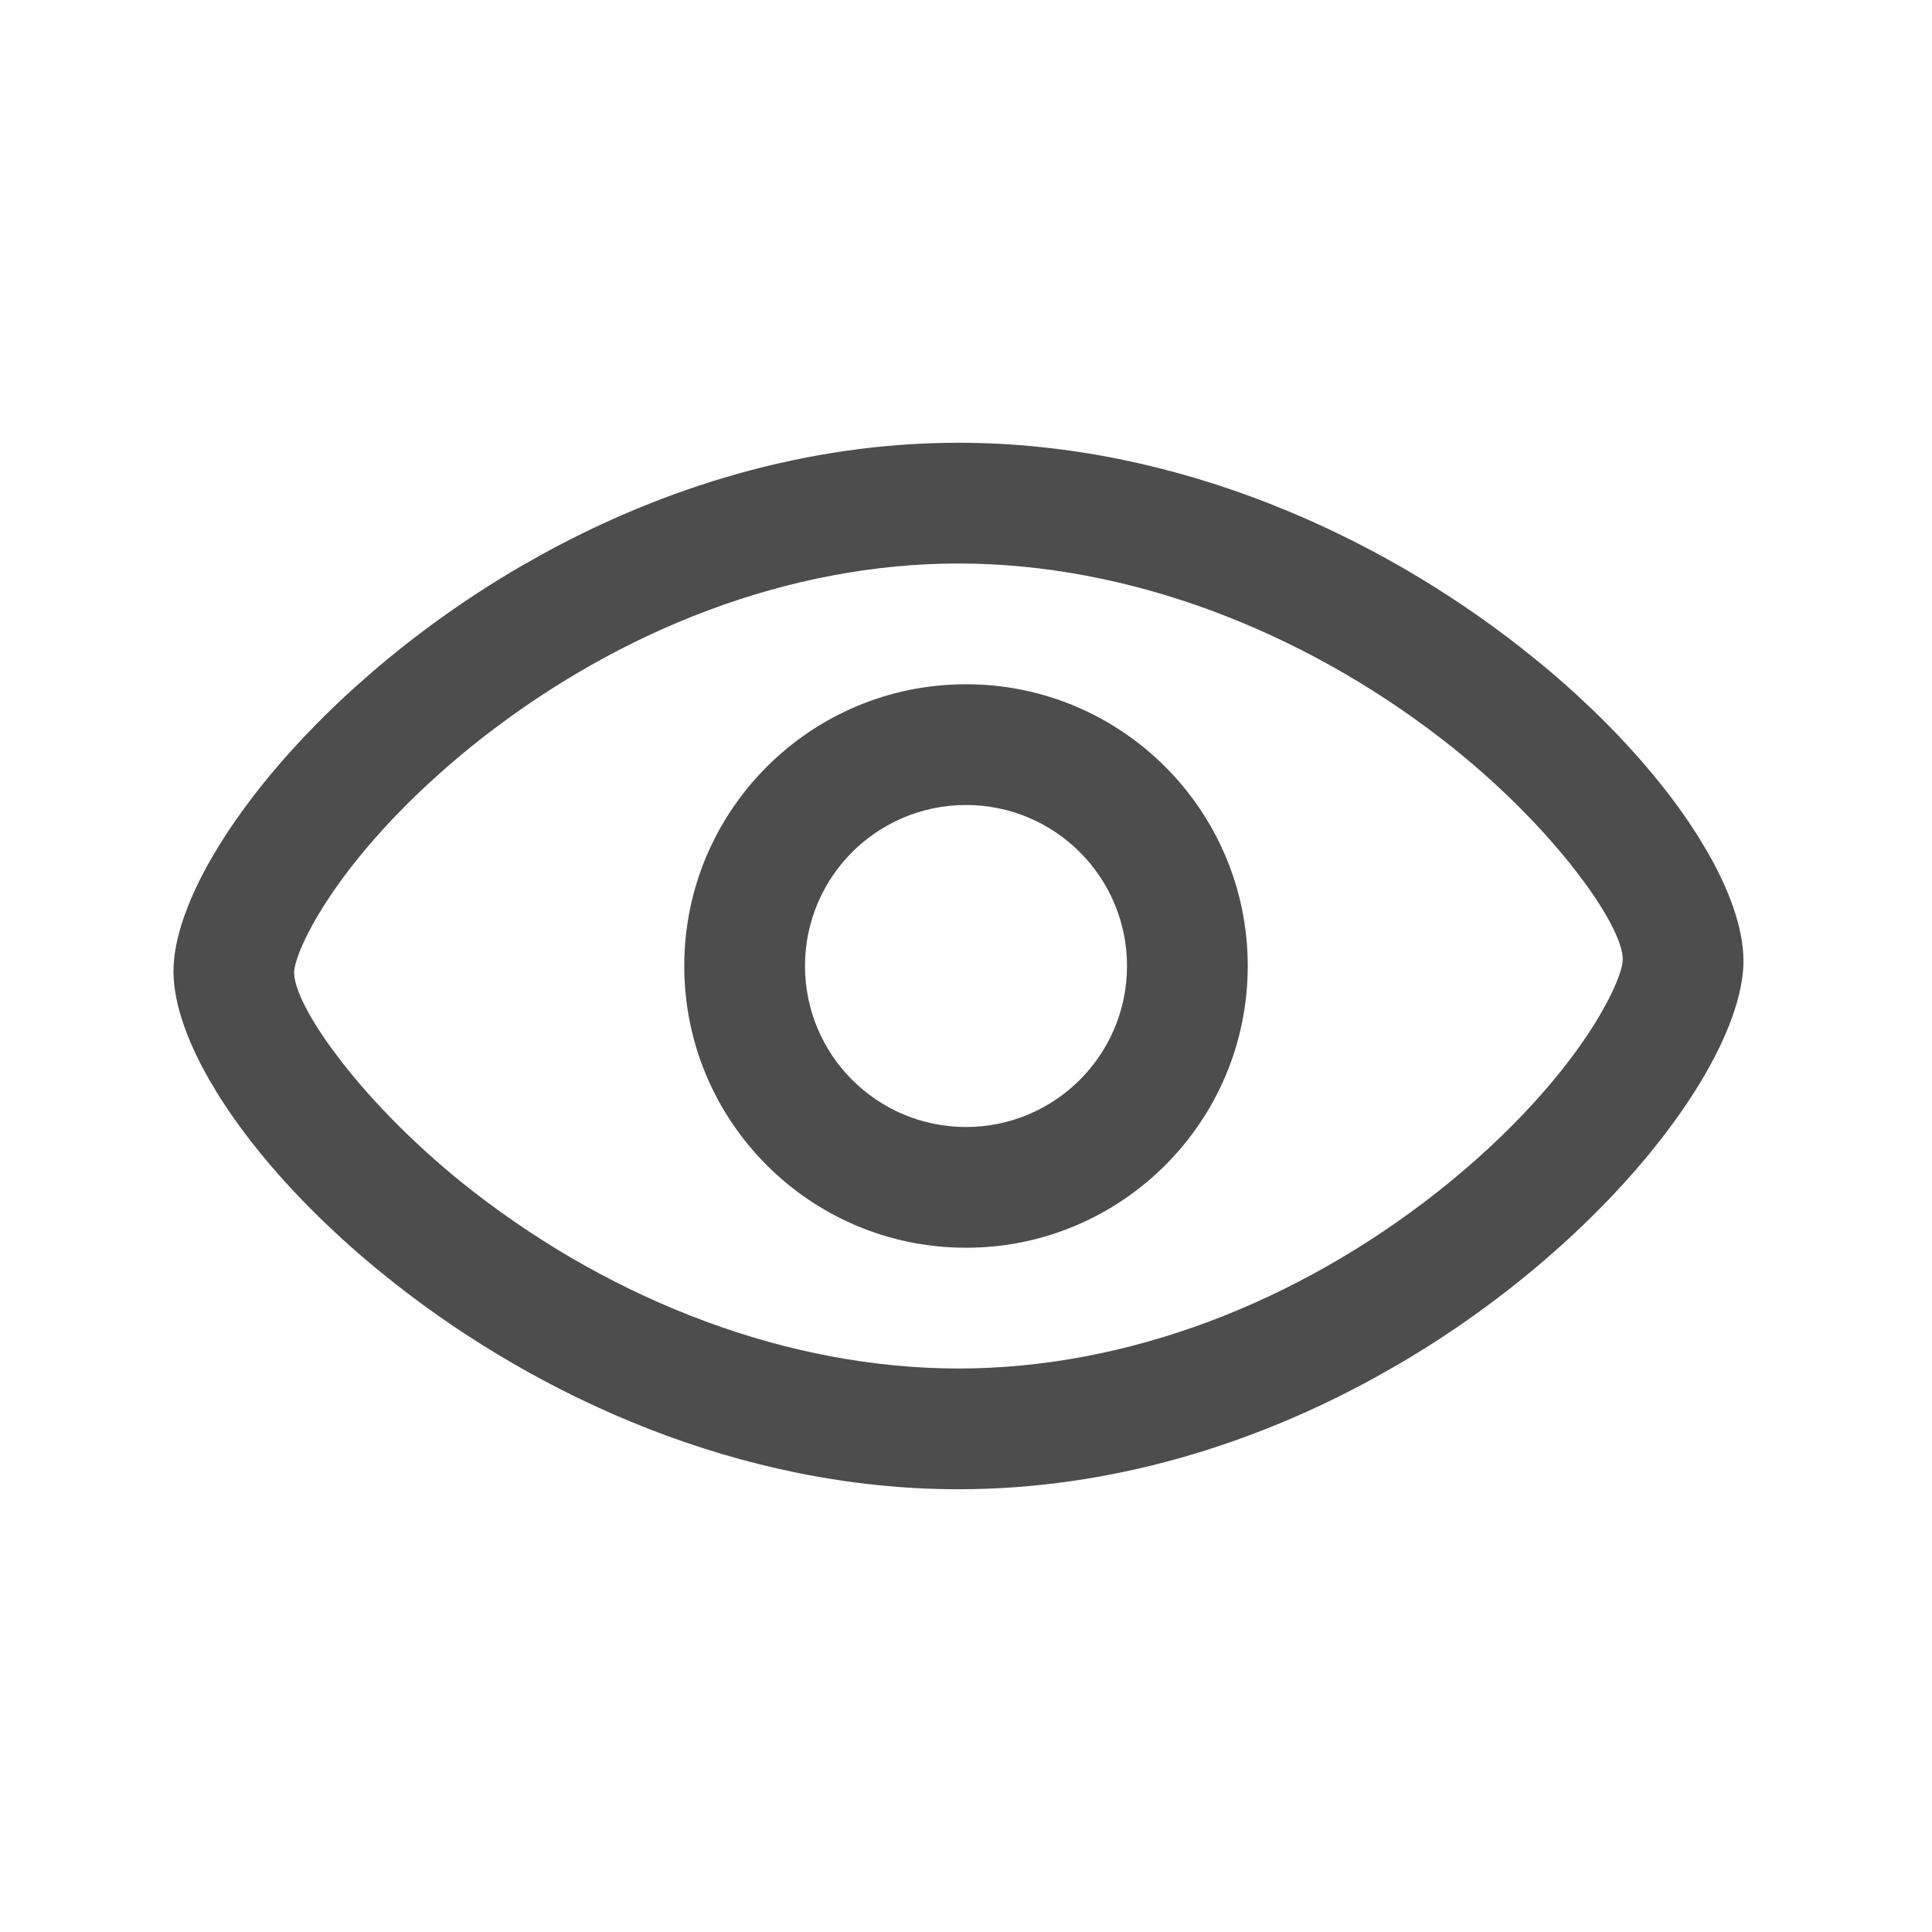 <?xml version="1.0" encoding="UTF-8"?>
<svg width="48px" height="48px" viewBox="0 0 48 48" version="1.1" xmlns="http://www.w3.org/2000/svg" xmlns:xlink="http://www.w3.org/1999/xlink">
    <title>护眼模式_lm</title>
    <g id="护眼模式_lm" stroke="none" stroke-width="1" fill="none" fill-rule="evenodd">
        <path d="M23.813,11 C29.259,11 34.232,13.302 37.793,16.095 L38.27,16.479 C38.582,16.736 38.882,16.997 39.169,17.26 L39.59,17.656 C40.687,18.715 41.575,19.795 42.208,20.81 L42.434,21.187 C43.038,22.246 43.349,23.218 43.313,24 C43.231,25.741 41.566,28.43 38.824,30.911 L38.369,31.311 C37.288,32.24 36.057,33.131 34.702,33.92 L34.114,34.252 C31.137,35.879 27.614,37 23.813,37 C18.366,37 13.393,34.698 9.832,31.905 L9.355,31.521 C9.043,31.264 8.743,31.003 8.456,30.74 L8.035,30.344 C6.938,29.285 6.05,28.205 5.417,27.19 L5.191,26.813 C4.587,25.754 4.276,24.782 4.313,24 C4.394,22.259 6.059,19.57 8.801,17.089 L9.256,16.689 C10.337,15.76 11.568,14.869 12.923,14.08 L13.511,13.748 C16.488,12.121 20.011,11 23.813,11 Z M23.813,14 C19.61,14 15.413,15.641 11.946,18.36 C10.476,19.514 9.235,20.796 8.373,22.015 C7.678,22.996 7.325,23.811 7.309,24.14 C7.292,24.503 7.617,25.188 8.221,26.023 L8.496,26.39 C9.275,27.39 10.405,28.555 11.79,29.628 C15.296,32.342 19.591,34 23.813,34 C28.015,34 32.212,32.359 35.679,29.64 C37.149,28.486 38.39,27.204 39.252,25.985 C39.947,25.004 40.3,24.189 40.316,23.86 C40.333,23.497 40.008,22.812 39.404,21.977 L39.129,21.61 C38.35,20.61 37.221,19.445 35.835,18.372 C32.329,15.658 28.034,14 23.813,14 Z" id="椭圆形" fill="#4D4D4D" fill-rule="nonzero"></path>
        <path d="M24,17 C27.866,17 31,20.134 31,24 C31,27.866 27.866,31 24,31 C20.134,31 17,27.866 17,24 C17,20.134 20.134,17 24,17 Z M24,20 C21.791,20 20,21.791 20,24 C20,26.209 21.791,28 24,28 C26.209,28 28,26.209 28,24 C28,21.791 26.209,20 24,20 Z" id="椭圆形" fill="#4D4D4D" fill-rule="nonzero"></path>
    </g>
</svg>